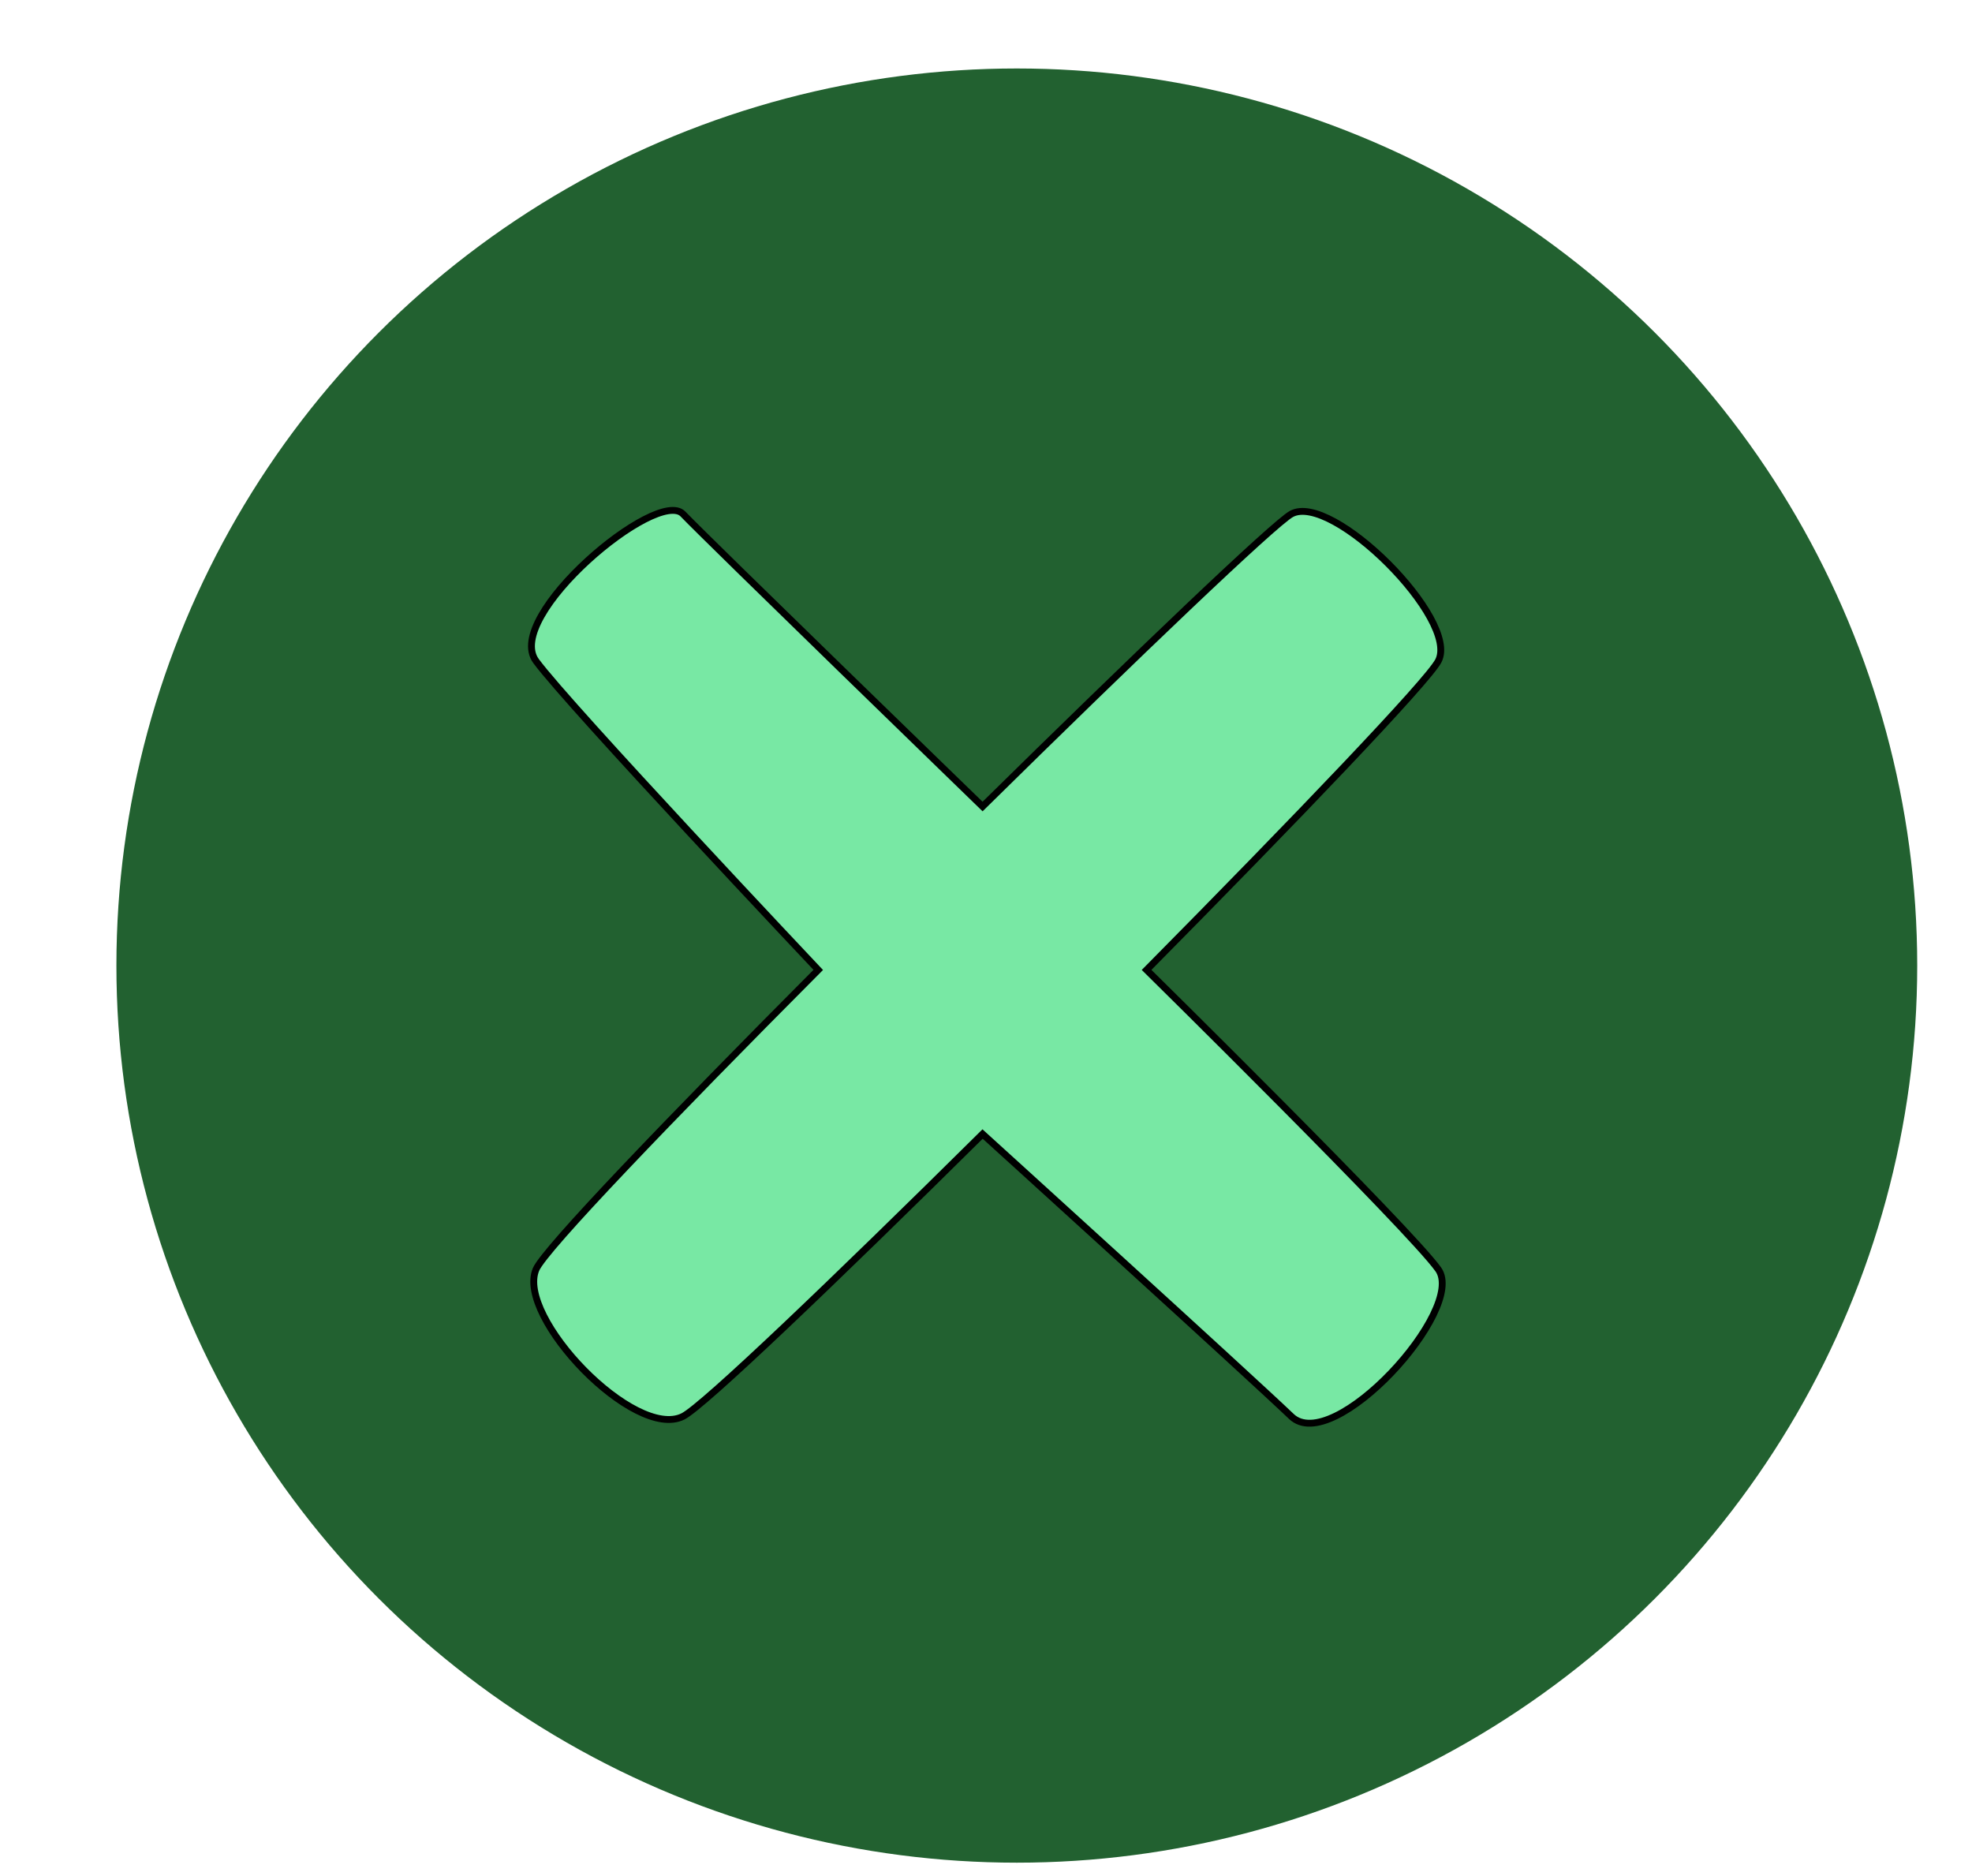 <svg width="288" height="274" viewBox="0 0 288 274" fill="none" xmlns="http://www.w3.org/2000/svg">
<g clip-path="url(#clip0_1_2)">
<g filter="url(#filter0_dii_1_2)">
<ellipse cx="144.5" cy="137" rx="131.5" ry="131" fill="#226130"/>
</g>
<g filter="url(#filter1_d_1_2)">
<path d="M99.746 202.832C92.675 206.368 75.351 188.336 78.282 181.368C79.508 178.452 97.988 159.237 119.5 137.633C119.5 137.633 83.063 99.047 78.282 92.523C73.5 86 96 67.148 99.746 71.059C103.492 74.97 143.5 113.774 143.5 113.774C165.904 91.715 186.054 72.469 188.59 71.059C194.498 67.775 213.237 86.513 210.055 92.523C208.454 95.546 189.352 115.501 167.453 137.633C167.453 137.633 205.895 175.5 210.055 181.368C214.214 187.235 194.68 208.664 188.59 202.832C182.5 197 143.5 161.597 143.5 161.597C121.915 182.969 102.71 201.35 99.746 202.832Z" fill="#78E8A4"/>
<path d="M99.746 202.832C92.675 206.368 75.351 188.336 78.282 181.368C79.508 178.452 97.988 159.237 119.5 137.633C119.5 137.633 83.063 99.047 78.282 92.523C73.5 86 96 67.148 99.746 71.059C103.492 74.97 143.5 113.774 143.5 113.774C165.904 91.715 186.054 72.469 188.59 71.059C194.498 67.775 213.237 86.513 210.055 92.523C208.454 95.546 189.352 115.501 167.453 137.633C167.453 137.633 205.895 175.5 210.055 181.368C214.214 187.235 194.68 208.664 188.59 202.832C182.5 197 143.5 161.597 143.5 161.597C121.915 182.969 102.71 201.35 99.746 202.832Z" stroke="black"/>
</g>
</g>
<defs>
<filter id="filter0_dii_1_2" x="9" y="2" width="271" height="274" filterUnits="userSpaceOnUse" color-interpolation-filters="sRGB">
<feFlood flood-opacity="0" result="BackgroundImageFix"/>
<feColorMatrix in="SourceAlpha" type="matrix" values="0 0 0 0 0 0 0 0 0 0 0 0 0 0 0 0 0 0 127 0" result="hardAlpha"/>
<feOffset dy="4"/>
<feGaussianBlur stdDeviation="2"/>
<feComposite in2="hardAlpha" operator="out"/>
<feColorMatrix type="matrix" values="0 0 0 0 0 0 0 0 0 0 0 0 0 0 0 0 0 0 0.25 0"/>
<feBlend mode="normal" in2="BackgroundImageFix" result="effect1_dropShadow_1_2"/>
<feBlend mode="normal" in="SourceGraphic" in2="effect1_dropShadow_1_2" result="shape"/>
<feColorMatrix in="SourceAlpha" type="matrix" values="0 0 0 0 0 0 0 0 0 0 0 0 0 0 0 0 0 0 127 0" result="hardAlpha"/>
<feOffset dx="4" dy="4"/>
<feGaussianBlur stdDeviation="11"/>
<feComposite in2="hardAlpha" operator="arithmetic" k2="-1" k3="1"/>
<feColorMatrix type="matrix" values="0 0 0 0 0.7 0 0 0 0 1 0 0 0 0 0.73 0 0 0 0.66 0"/>
<feBlend mode="normal" in2="shape" result="effect2_innerShadow_1_2"/>
<feColorMatrix in="SourceAlpha" type="matrix" values="0 0 0 0 0 0 0 0 0 0 0 0 0 0 0 0 0 0 127 0" result="hardAlpha"/>
<feOffset dy="-4"/>
<feGaussianBlur stdDeviation="11.5"/>
<feComposite in2="hardAlpha" operator="arithmetic" k2="-1" k3="1"/>
<feColorMatrix type="matrix" values="0 0 0 0 0.078 0 0 0 0 0.154 0 0 0 0 0.09 0 0 0 0.97 0"/>
<feBlend mode="normal" in2="effect2_innerShadow_1_2" result="effect3_innerShadow_1_2"/>
</filter>
<filter id="filter1_d_1_2" x="67.118" y="64.031" width="154.012" height="154.298" filterUnits="userSpaceOnUse" color-interpolation-filters="sRGB">
<feFlood flood-opacity="0" result="BackgroundImageFix"/>
<feColorMatrix in="SourceAlpha" type="matrix" values="0 0 0 0 0 0 0 0 0 0 0 0 0 0 0 0 0 0 127 0" result="hardAlpha"/>
<feOffset dy="4"/>
<feGaussianBlur stdDeviation="5"/>
<feComposite in2="hardAlpha" operator="out"/>
<feColorMatrix type="matrix" values="0 0 0 0 0 0 0 0 0 0 0 0 0 0 0 0 0 0 0.72 0"/>
<feBlend mode="normal" in2="BackgroundImageFix" result="effect1_dropShadow_1_2"/>
<feBlend mode="normal" in="SourceGraphic" in2="effect1_dropShadow_1_2" result="shape"/>
</filter>
<clipPath id="clip0_1_2">
<rect width="288" height="274" fill="white"/>
</clipPath>
</defs>
</svg>
